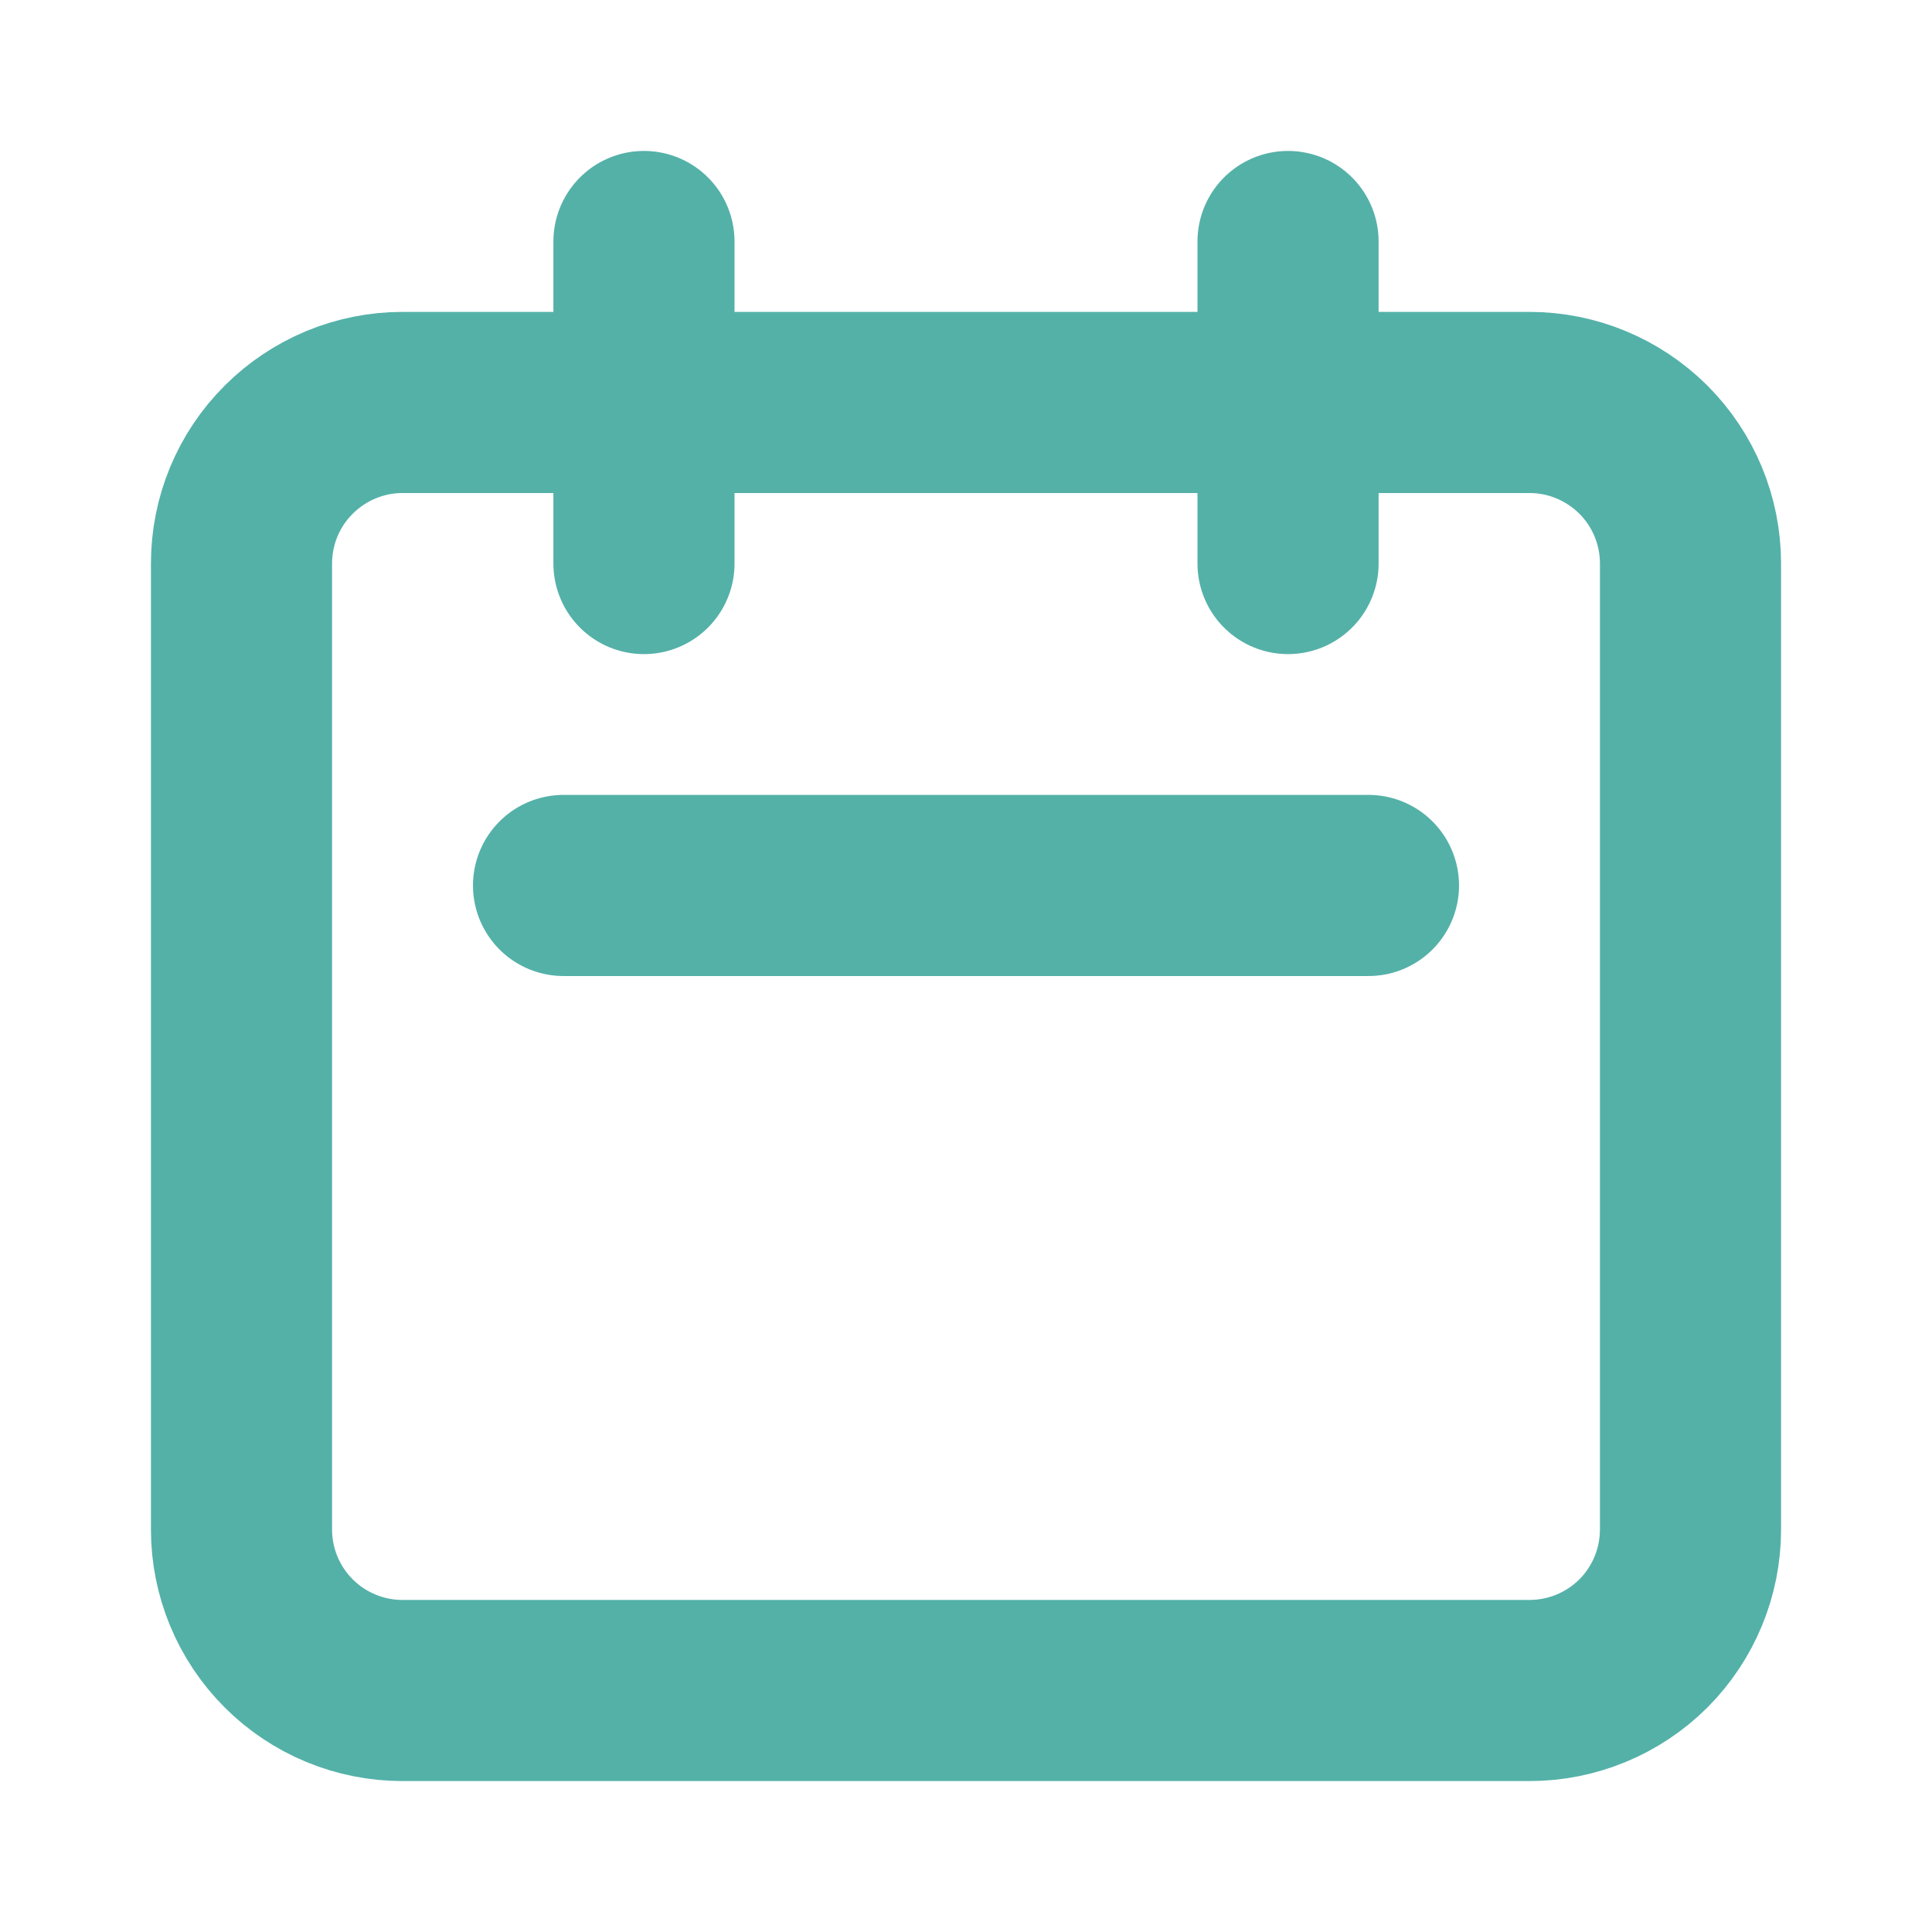 <svg width="16" height="16" viewBox="0 0 16 16" fill="none" xmlns="http://www.w3.org/2000/svg">
<path d="M5.333 4.667V2V4.667ZM10.667 4.667V2V4.667ZM4.667 7.333H11.333H4.667ZM3.333 14H12.667C13.02 14 13.359 13.86 13.61 13.61C13.86 13.359 14 13.02 14 12.667V4.667C14 4.313 13.86 3.974 13.61 3.724C13.359 3.474 13.02 3.333 12.667 3.333H3.333C2.98 3.333 2.641 3.474 2.391 3.724C2.14 3.974 2 4.313 2 4.667V12.667C2 13.02 2.14 13.359 2.391 13.61C2.641 13.86 2.98 14 3.333 14Z" stroke="#54B1A8" stroke-width="1.5" stroke-linecap="round" stroke-linejoin="round"/>
</svg>
